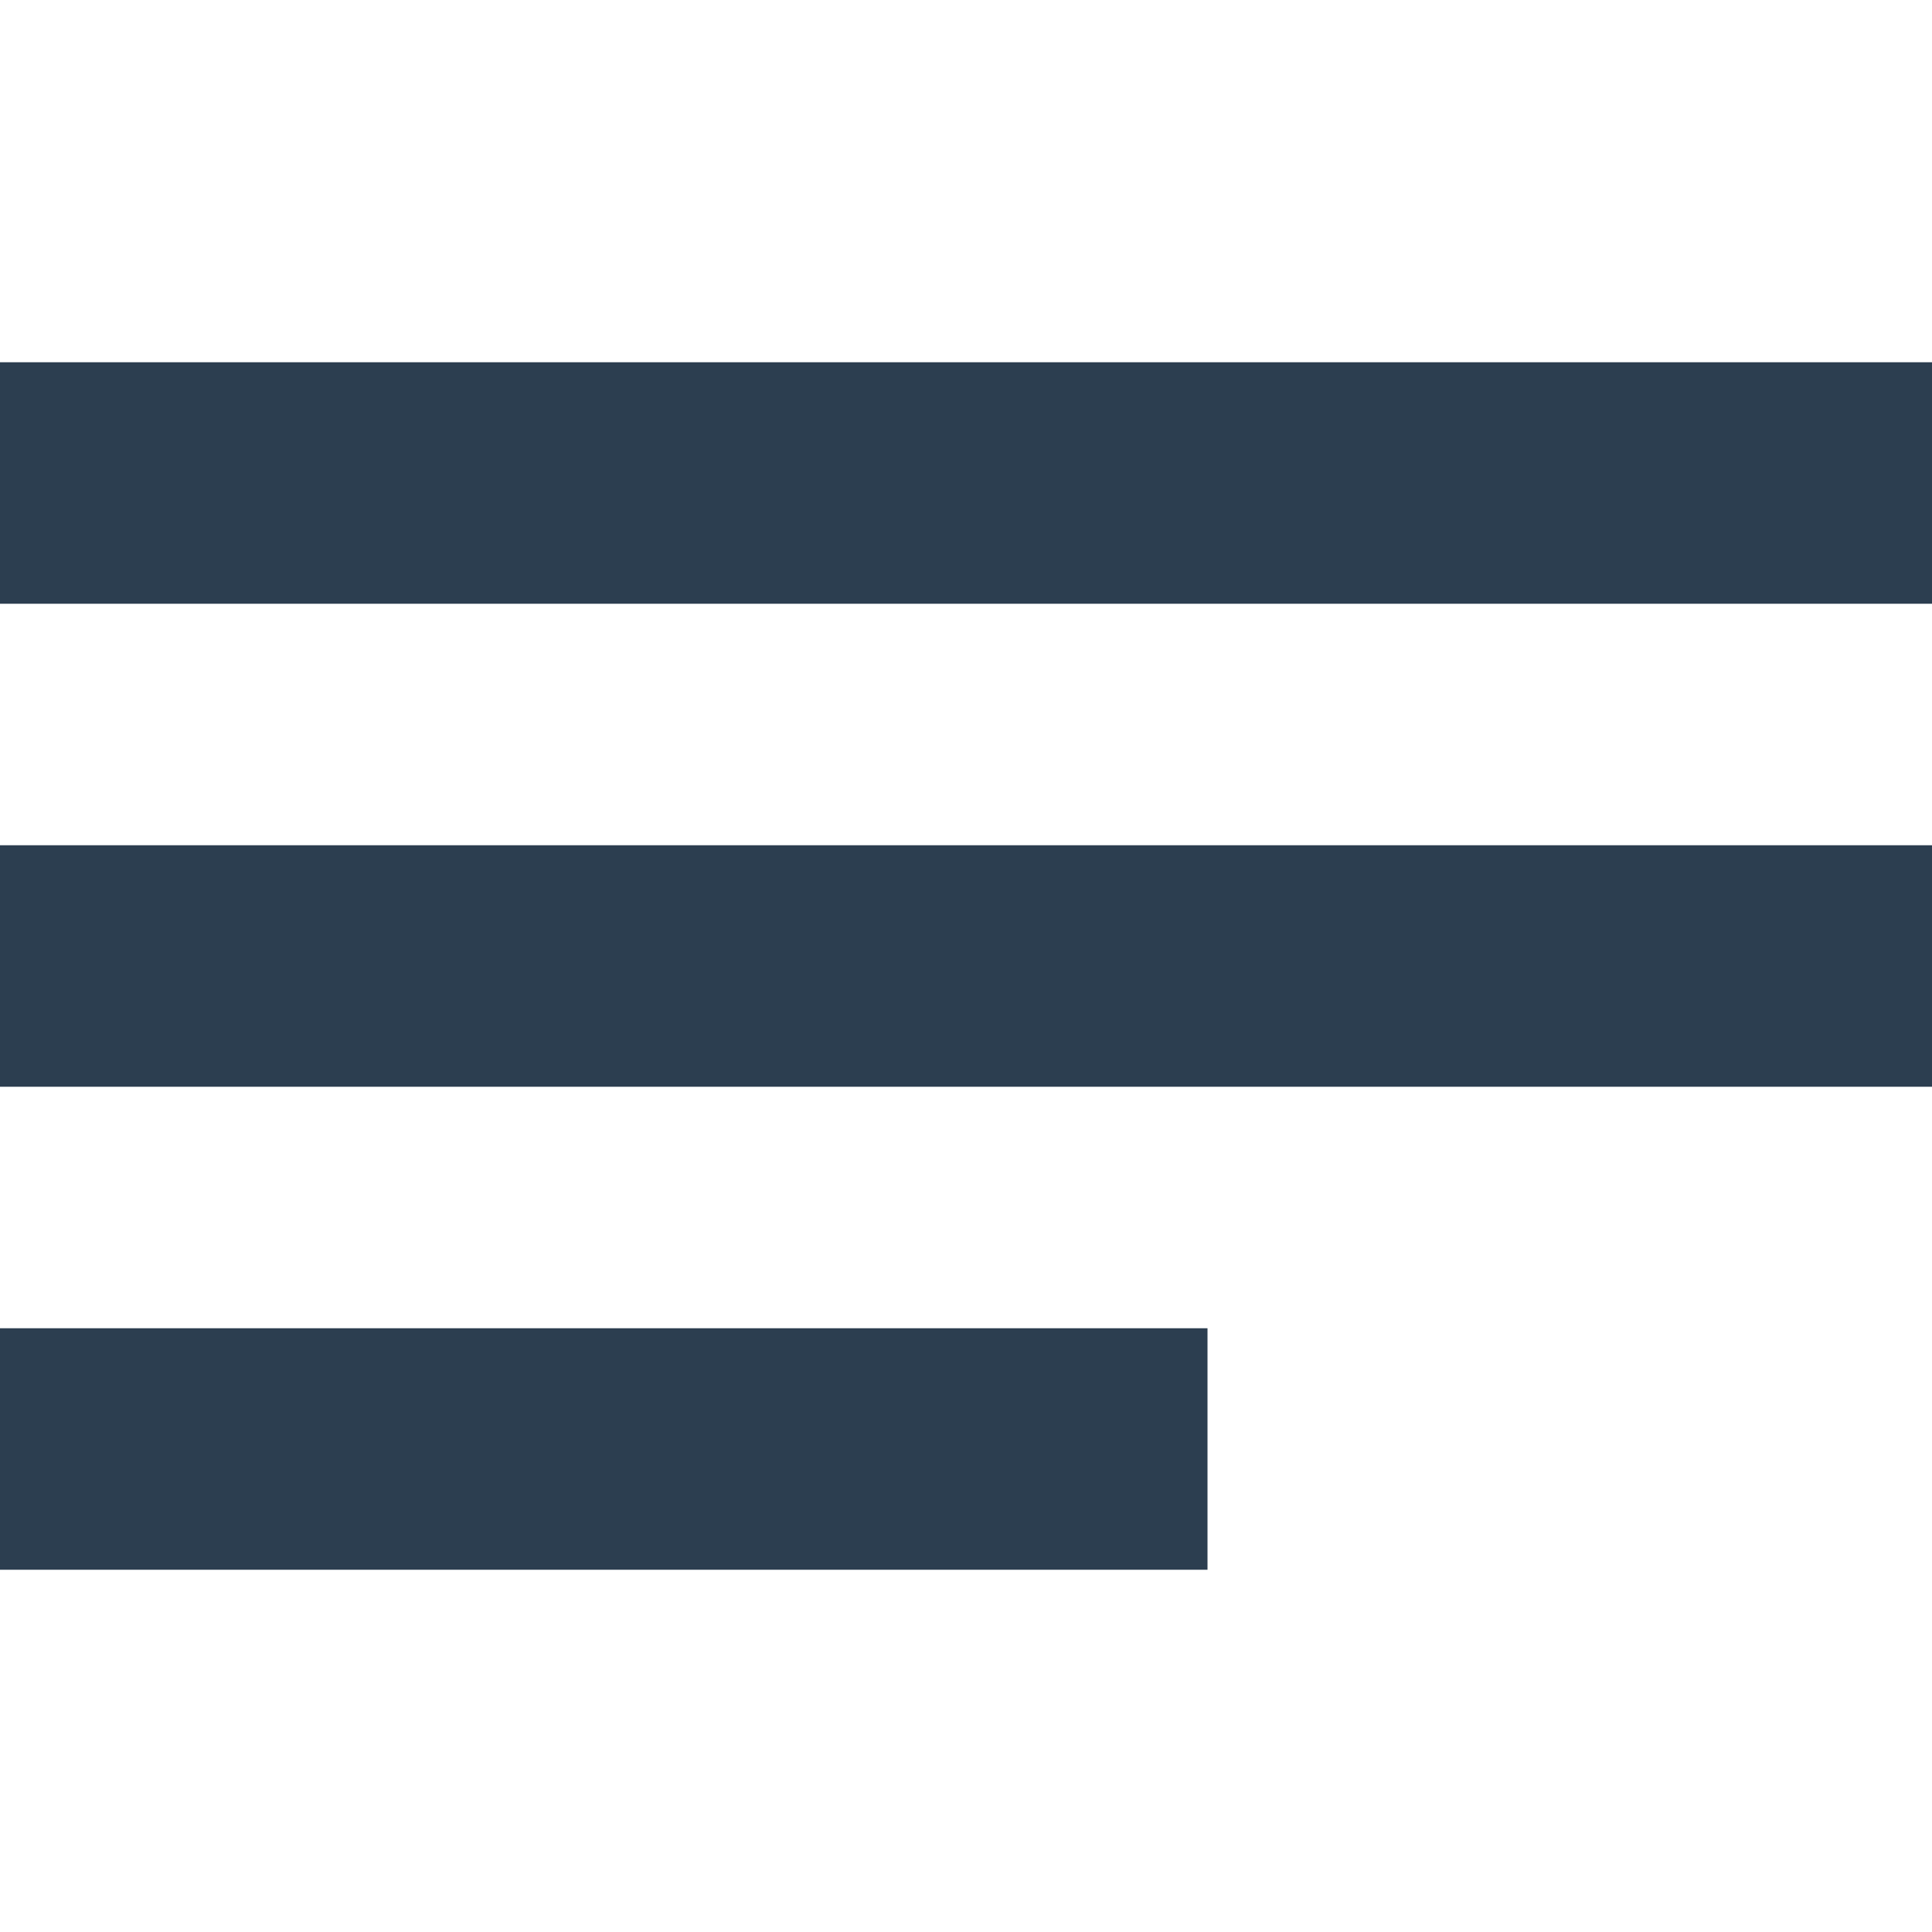 <?xml version="1.0" encoding="utf-8"?>
<!-- Generator: Adobe Illustrator 25.4.1, SVG Export Plug-In . SVG Version: 6.00 Build 0)  -->
<svg version="1.1" id="레이어_1" xmlns="http://www.w3.org/2000/svg" xmlns:xlink="http://www.w3.org/1999/xlink" x="0px"
	 y="0px" viewBox="0 0 40 40" style="enable-background:new 0 0 40 40;" xml:space="preserve">
<style type="text/css">
	.st0{fill:#2C3E50;}
</style>
<g>
	<rect y="7.5" class="st0" width="40" height="5"/>
	<rect y="17.5" class="st0" width="40" height="5"/>
	<rect y="27.5" class="st0" width="25" height="5"/>
</g>
</svg>
